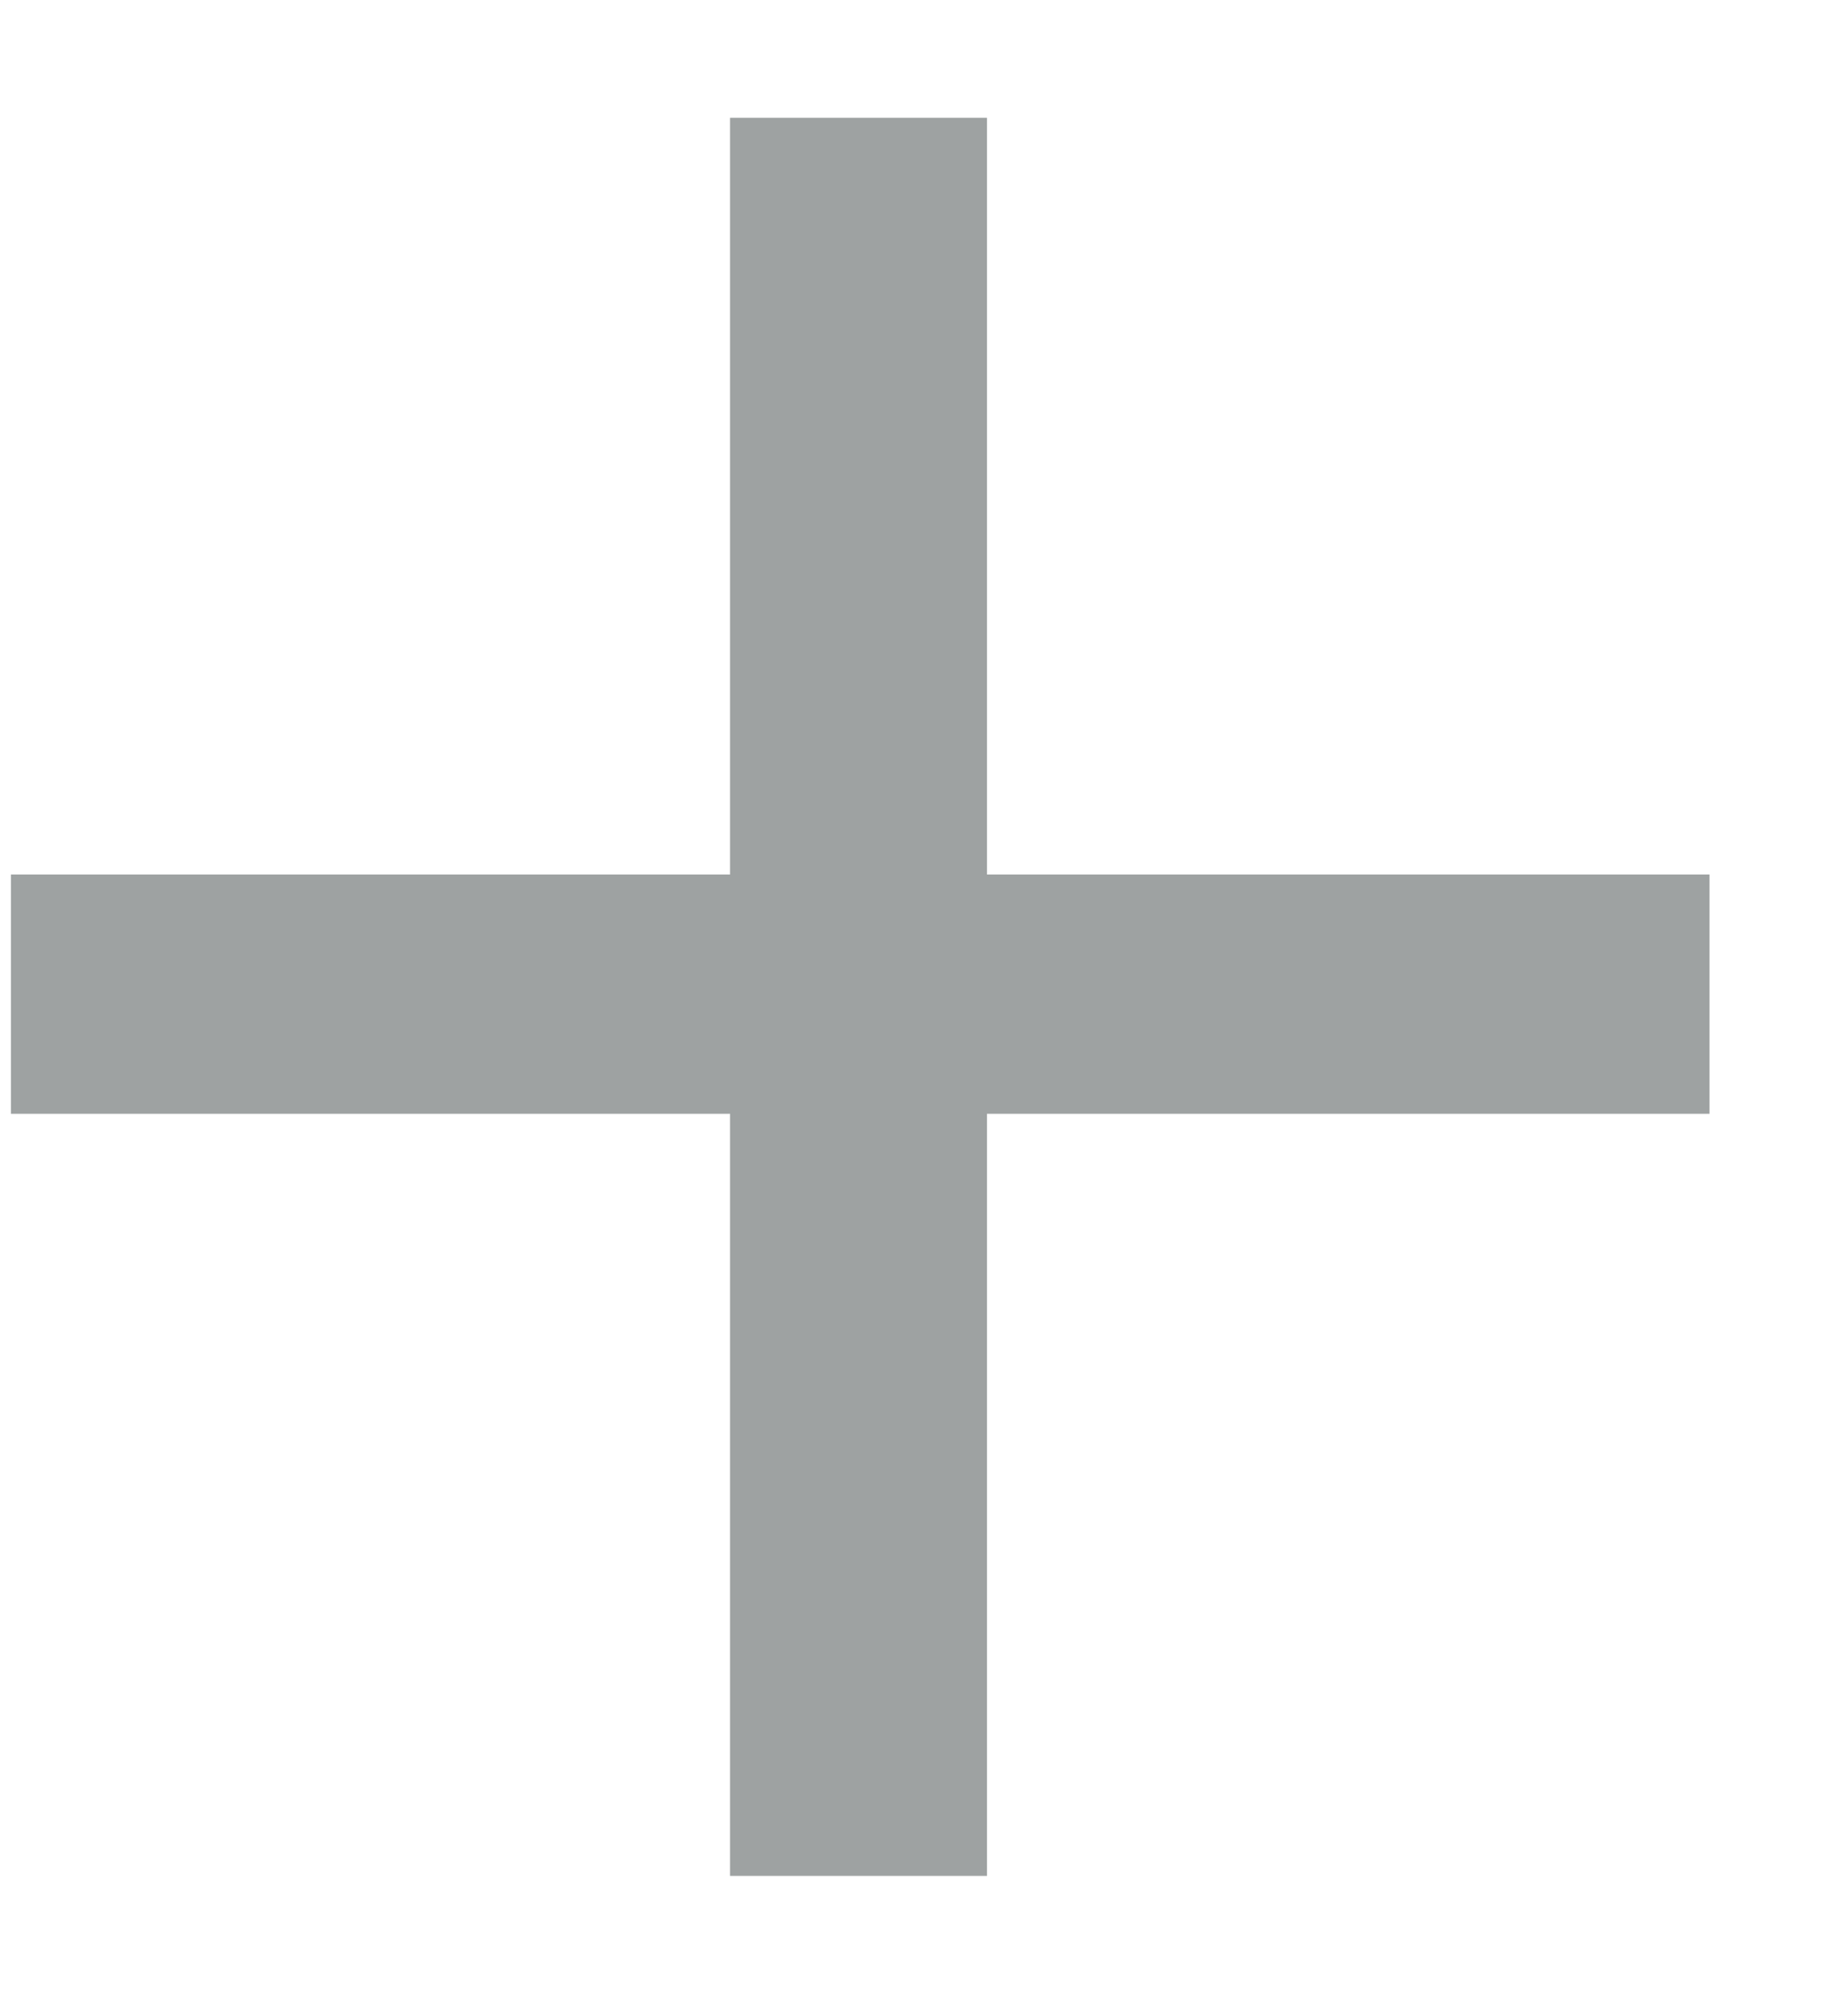 <svg width="11" height="12" viewBox="0 0 11 12" fill="none" xmlns="http://www.w3.org/2000/svg">
<path d="M10.181 6.629H5.878V11.165H4.348V6.629H0.065V5.205H4.348V0.701H5.878V5.205H10.181V6.629Z" fill="#9EA2A2"/>
</svg>
